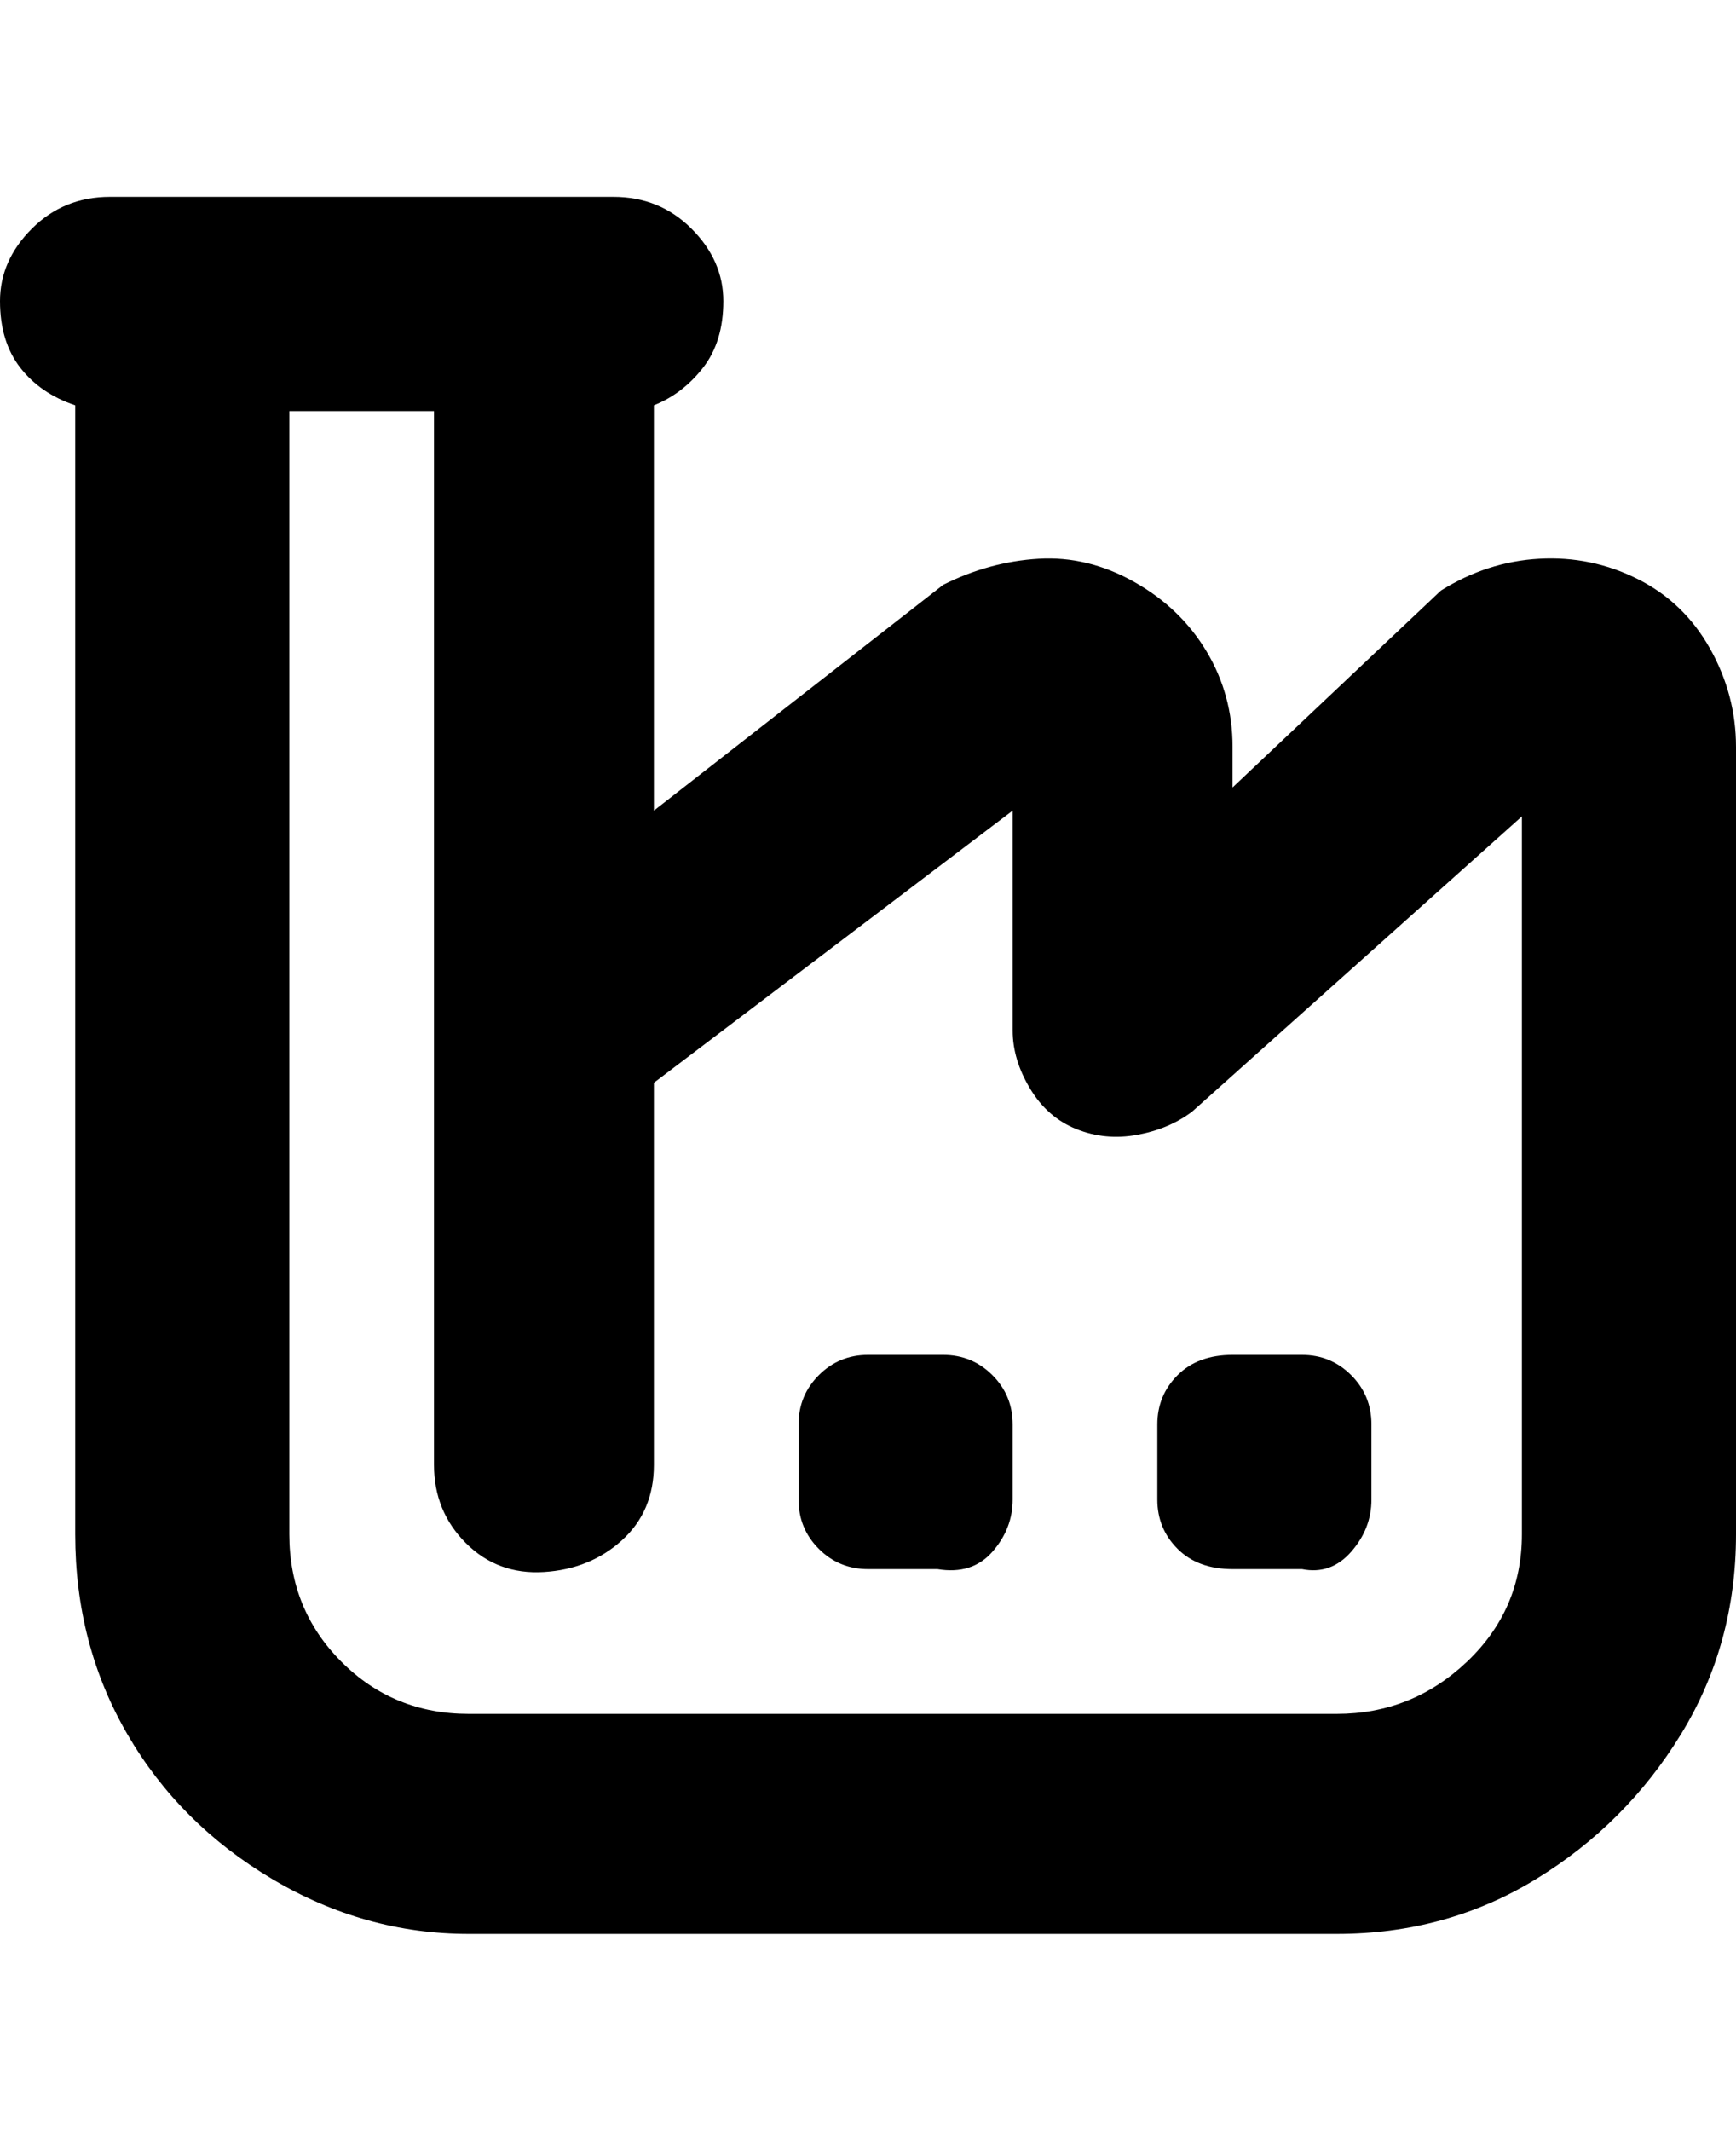 <svg viewBox="0 0 300 368" xmlns="http://www.w3.org/2000/svg"><path d="M283 100q-8-4-17-3.5t-17 5.5l-36 34v-7q0-9-4.5-16.5t-12.5-12q-8-4.5-16.5-4T163 101l-50 39V70q5-2 8.5-6.5T125 52q0-7-5.5-12.5T106 34H19q-8 0-13.5 5.5T0 52q0 7 3.5 11.5T13 70v195q0 19 9 34.5t25 25q16 9.5 34 9.5h150q19 0 34.5-9.5t25-25Q300 284 300 265V129q0-9-4.5-17T283 100zm-20 165q0 13-9.5 22t-22.5 9H81q-13 0-22-9t-9-22V71h25v182q0 8 5.5 13.5t13.5 5q8-.5 13.5-5.5t5.5-13v-66l62-47v38q0 5 3 10t8 7q5 2 10.5 1t9.5-4l57-51v124zm-88-19v13q0 5-3.5 9t-9.5 3h-12q-5 0-8.5-3.5T138 259v-13q0-5 3.5-8.5t8.5-3.5h13q5 0 8.5 3.5t3.5 8.5zm38-12h12q5 0 8.5 3.5t3.5 8.5v13q0 5-3.5 9t-8.5 3h-12q-6 0-9.5-3.5T200 259v-13q0-5 3.5-8.5t9.5-3.5z"/></svg>